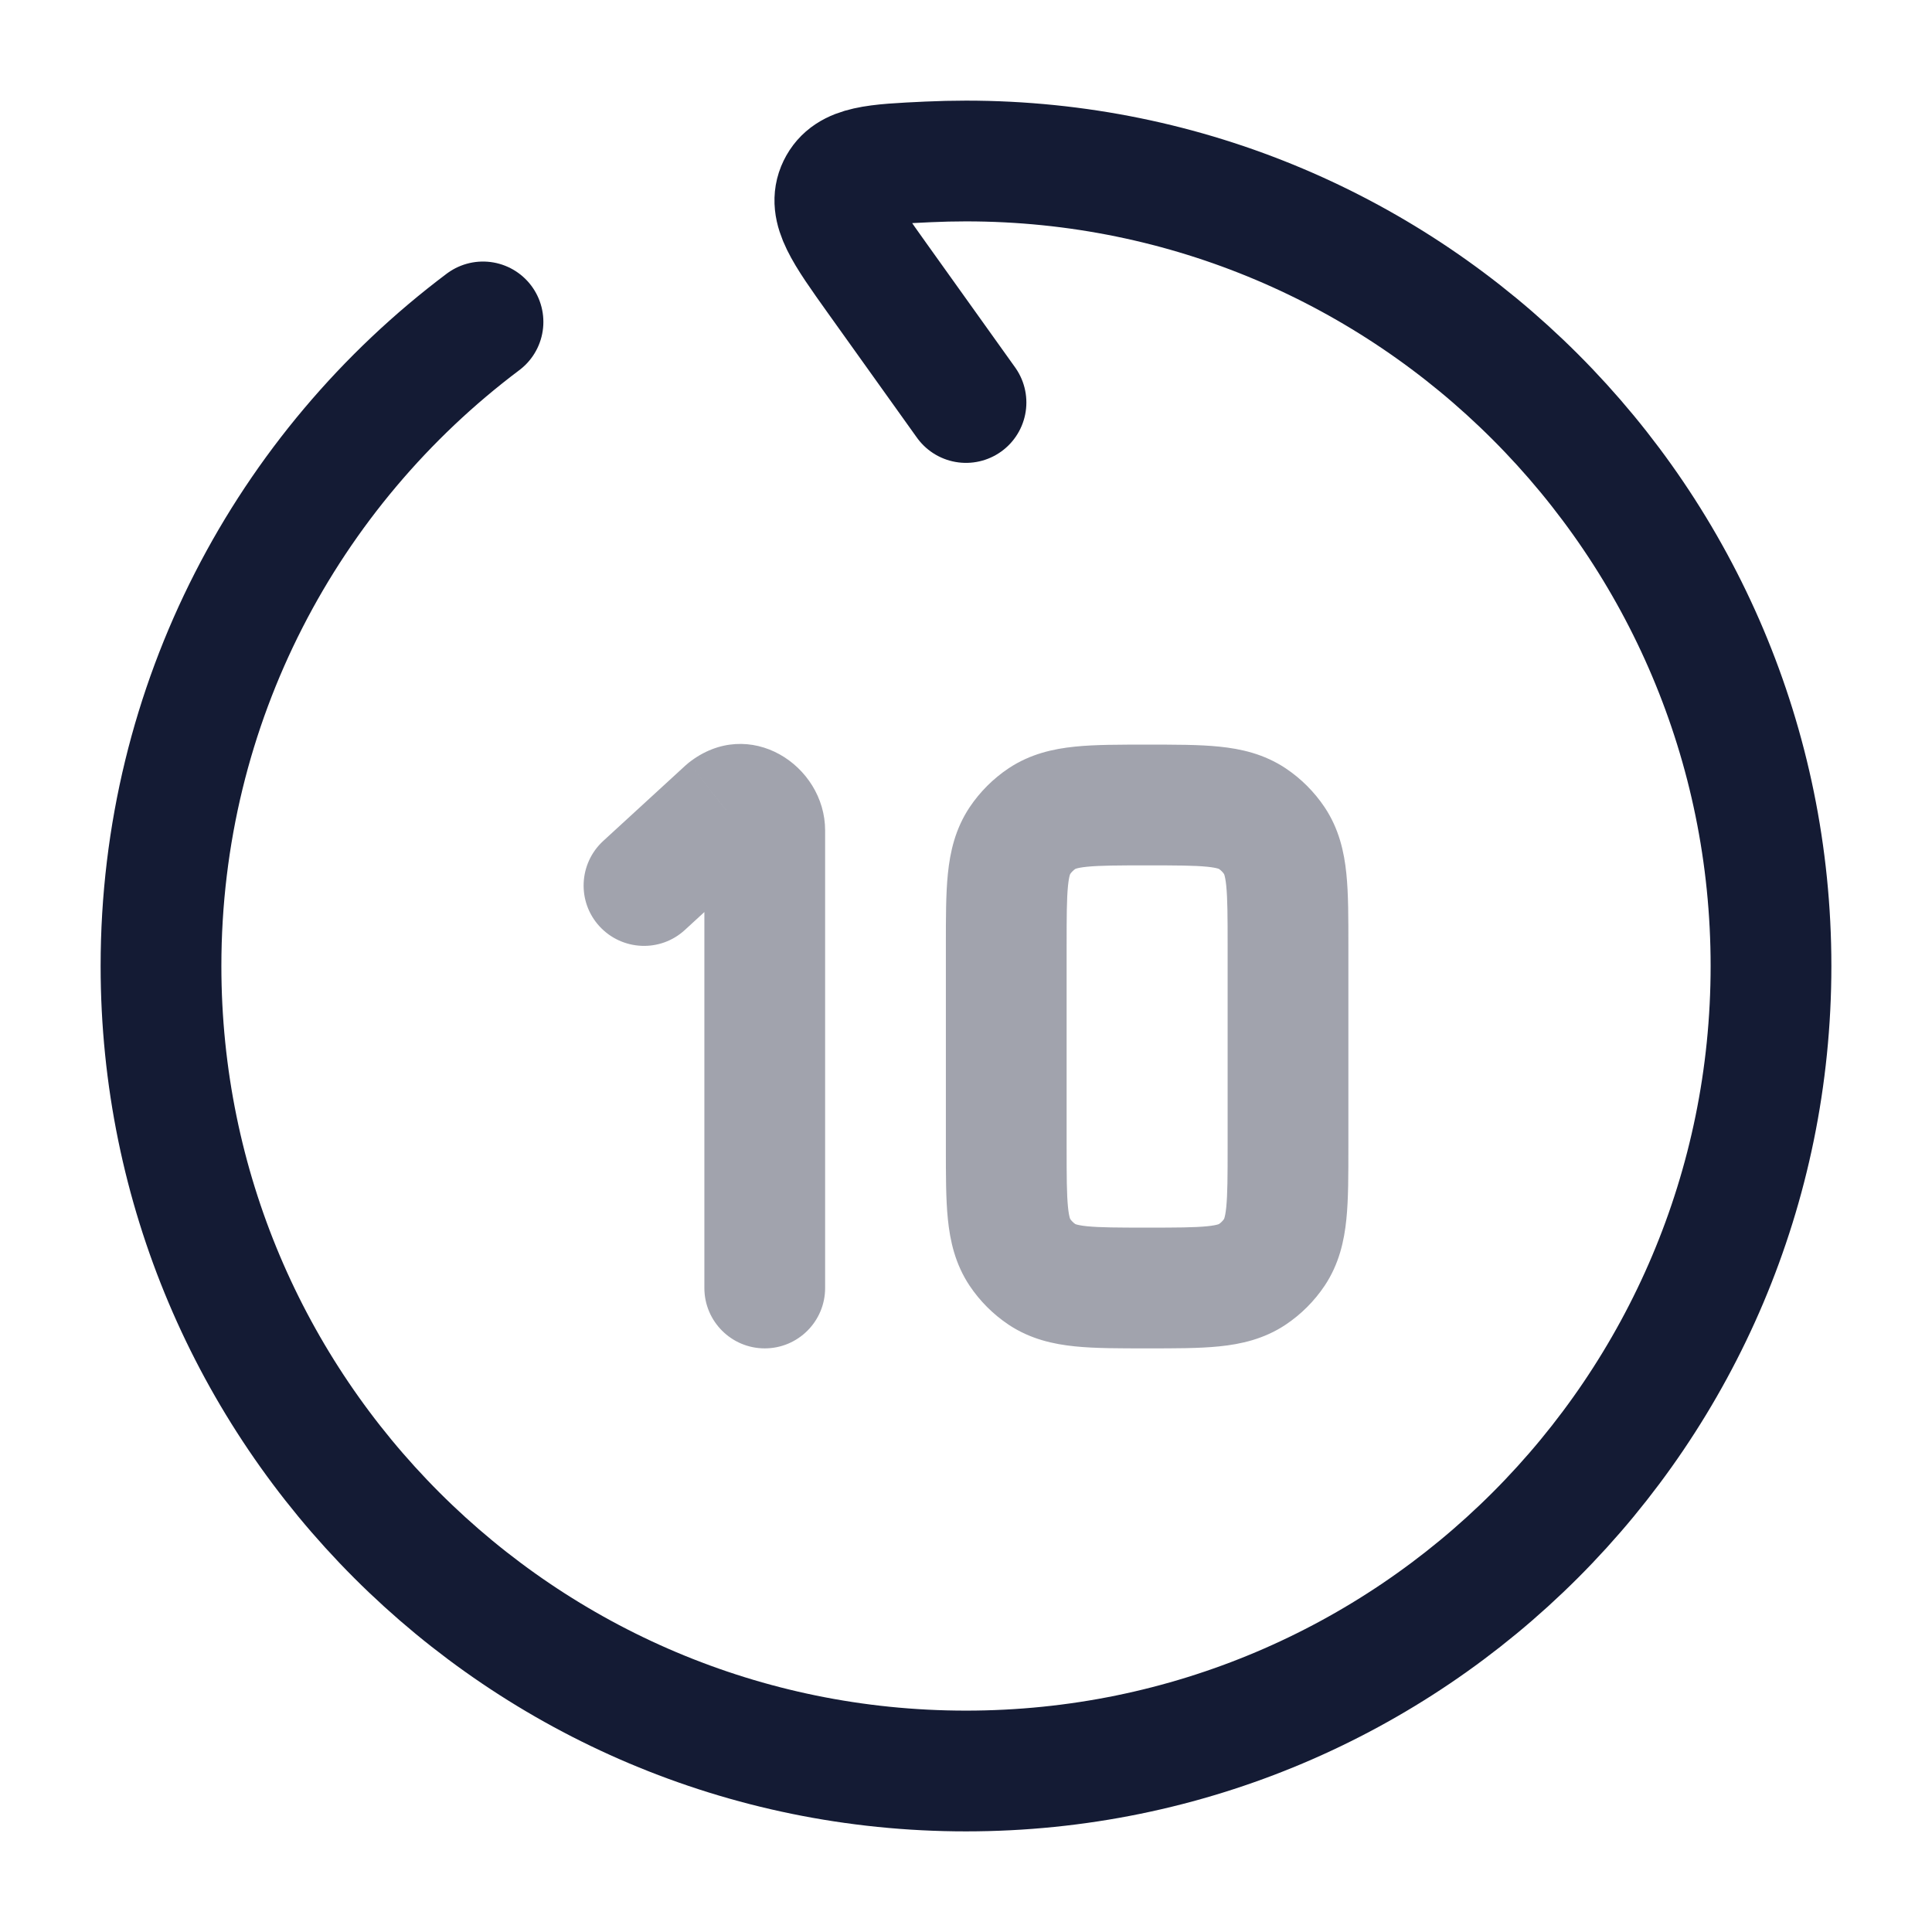 <svg width="24" height="24" viewBox="0 0 24 24" fill="none" xmlns="http://www.w3.org/2000/svg">
<path d="M12 5L10.896 3.455C10.485 2.879 10.28 2.591 10.409 2.324C10.539 2.057 10.869 2.042 11.529 2.011C11.685 2.004 11.842 2 12 2C17.523 2 22 6.477 22 12C22 17.523 17.523 22 12 22C6.477 22 2 17.523 2 12C2 8.728 3.571 5.824 6 3.999" stroke="#141B34" stroke-width="1.5" stroke-linecap="round" stroke-linejoin="round"/>
<path opacity="0.4" d="M9.5 10.316L10.25 10.316V10.316H9.5ZM8.75 16C8.75 16.414 9.086 16.75 9.5 16.75C9.914 16.75 10.25 16.414 10.25 16H8.75ZM9.02 10.064L8.555 9.475C8.541 9.487 8.527 9.499 8.513 9.511L9.02 10.064ZM7.493 10.447C7.188 10.728 7.167 11.202 7.447 11.507C7.728 11.812 8.202 11.833 8.507 11.553L7.493 10.447ZM12.944 15.832L13.361 15.208L12.944 15.832ZM12.668 15.556L13.292 15.139L12.668 15.556ZM15.832 15.556L15.208 15.139L15.832 15.556ZM15.556 15.832L15.139 15.208L15.556 15.832ZM15.556 10.168L15.139 10.792L15.556 10.168ZM15.832 10.444L15.208 10.861L15.832 10.444ZM12.944 10.168L13.361 10.792L12.944 10.168ZM12.668 10.444L13.292 10.861L12.668 10.444ZM8.75 10.316L8.75 16H10.25L10.25 10.316L8.75 10.316ZM10.25 10.316C10.25 9.506 9.304 8.884 8.555 9.475L9.485 10.652C9.333 10.772 9.132 10.775 8.985 10.698C8.842 10.622 8.75 10.474 8.75 10.316H10.25ZM8.513 9.511L7.493 10.447L8.507 11.553L9.527 10.616L8.513 9.511ZM15.25 11.75V14.25H16.75V11.75H15.25ZM13.25 14.25V11.75H11.75V14.25H13.25ZM14.25 15.25C13.883 15.25 13.665 15.249 13.504 15.233C13.357 15.218 13.343 15.196 13.361 15.208L12.528 16.455C12.798 16.635 13.086 16.698 13.353 16.725C13.606 16.751 13.915 16.75 14.25 16.75V15.25ZM11.75 14.25C11.75 14.585 11.749 14.894 11.775 15.147C11.802 15.414 11.865 15.702 12.045 15.972L13.292 15.139C13.304 15.157 13.282 15.143 13.267 14.996C13.251 14.835 13.25 14.617 13.25 14.25H11.75ZM13.361 15.208C13.334 15.19 13.31 15.166 13.292 15.139L12.045 15.972C12.173 16.163 12.337 16.327 12.528 16.455L13.361 15.208ZM15.25 14.25C15.25 14.617 15.249 14.835 15.233 14.996C15.218 15.143 15.196 15.157 15.208 15.139L16.455 15.972C16.635 15.702 16.698 15.414 16.725 15.147C16.751 14.894 16.75 14.585 16.75 14.25H15.25ZM14.25 16.75C14.585 16.75 14.894 16.751 15.147 16.725C15.414 16.698 15.702 16.635 15.972 16.455L15.139 15.208C15.157 15.196 15.143 15.218 14.996 15.233C14.835 15.249 14.617 15.25 14.25 15.25V16.75ZM15.208 15.139C15.19 15.166 15.166 15.19 15.139 15.208L15.972 16.455C16.163 16.327 16.327 16.163 16.455 15.972L15.208 15.139ZM14.25 10.75C14.617 10.75 14.835 10.751 14.996 10.767C15.143 10.782 15.157 10.804 15.139 10.792L15.972 9.545C15.702 9.365 15.414 9.302 15.147 9.275C14.894 9.249 14.585 9.25 14.25 9.25V10.75ZM16.75 11.75C16.75 11.415 16.751 11.106 16.725 10.853C16.698 10.586 16.635 10.298 16.455 10.028L15.208 10.861C15.196 10.843 15.218 10.857 15.233 11.004C15.249 11.165 15.25 11.383 15.25 11.75H16.75ZM15.139 10.792C15.166 10.81 15.19 10.834 15.208 10.861L16.455 10.028C16.327 9.837 16.163 9.673 15.972 9.545L15.139 10.792ZM14.25 9.25C13.915 9.25 13.606 9.249 13.353 9.275C13.086 9.302 12.798 9.365 12.528 9.545L13.361 10.792C13.343 10.804 13.357 10.782 13.504 10.767C13.665 10.751 13.883 10.75 14.25 10.75V9.25ZM13.25 11.75C13.25 11.383 13.251 11.165 13.267 11.004C13.282 10.857 13.304 10.843 13.292 10.861L12.045 10.028C11.865 10.298 11.802 10.586 11.775 10.853C11.749 11.106 11.75 11.415 11.75 11.75H13.25ZM12.528 9.545C12.337 9.673 12.173 9.837 12.045 10.028L13.292 10.861C13.31 10.834 13.334 10.81 13.361 10.792L12.528 9.545Z" fill="#141B34"/>
</svg>

